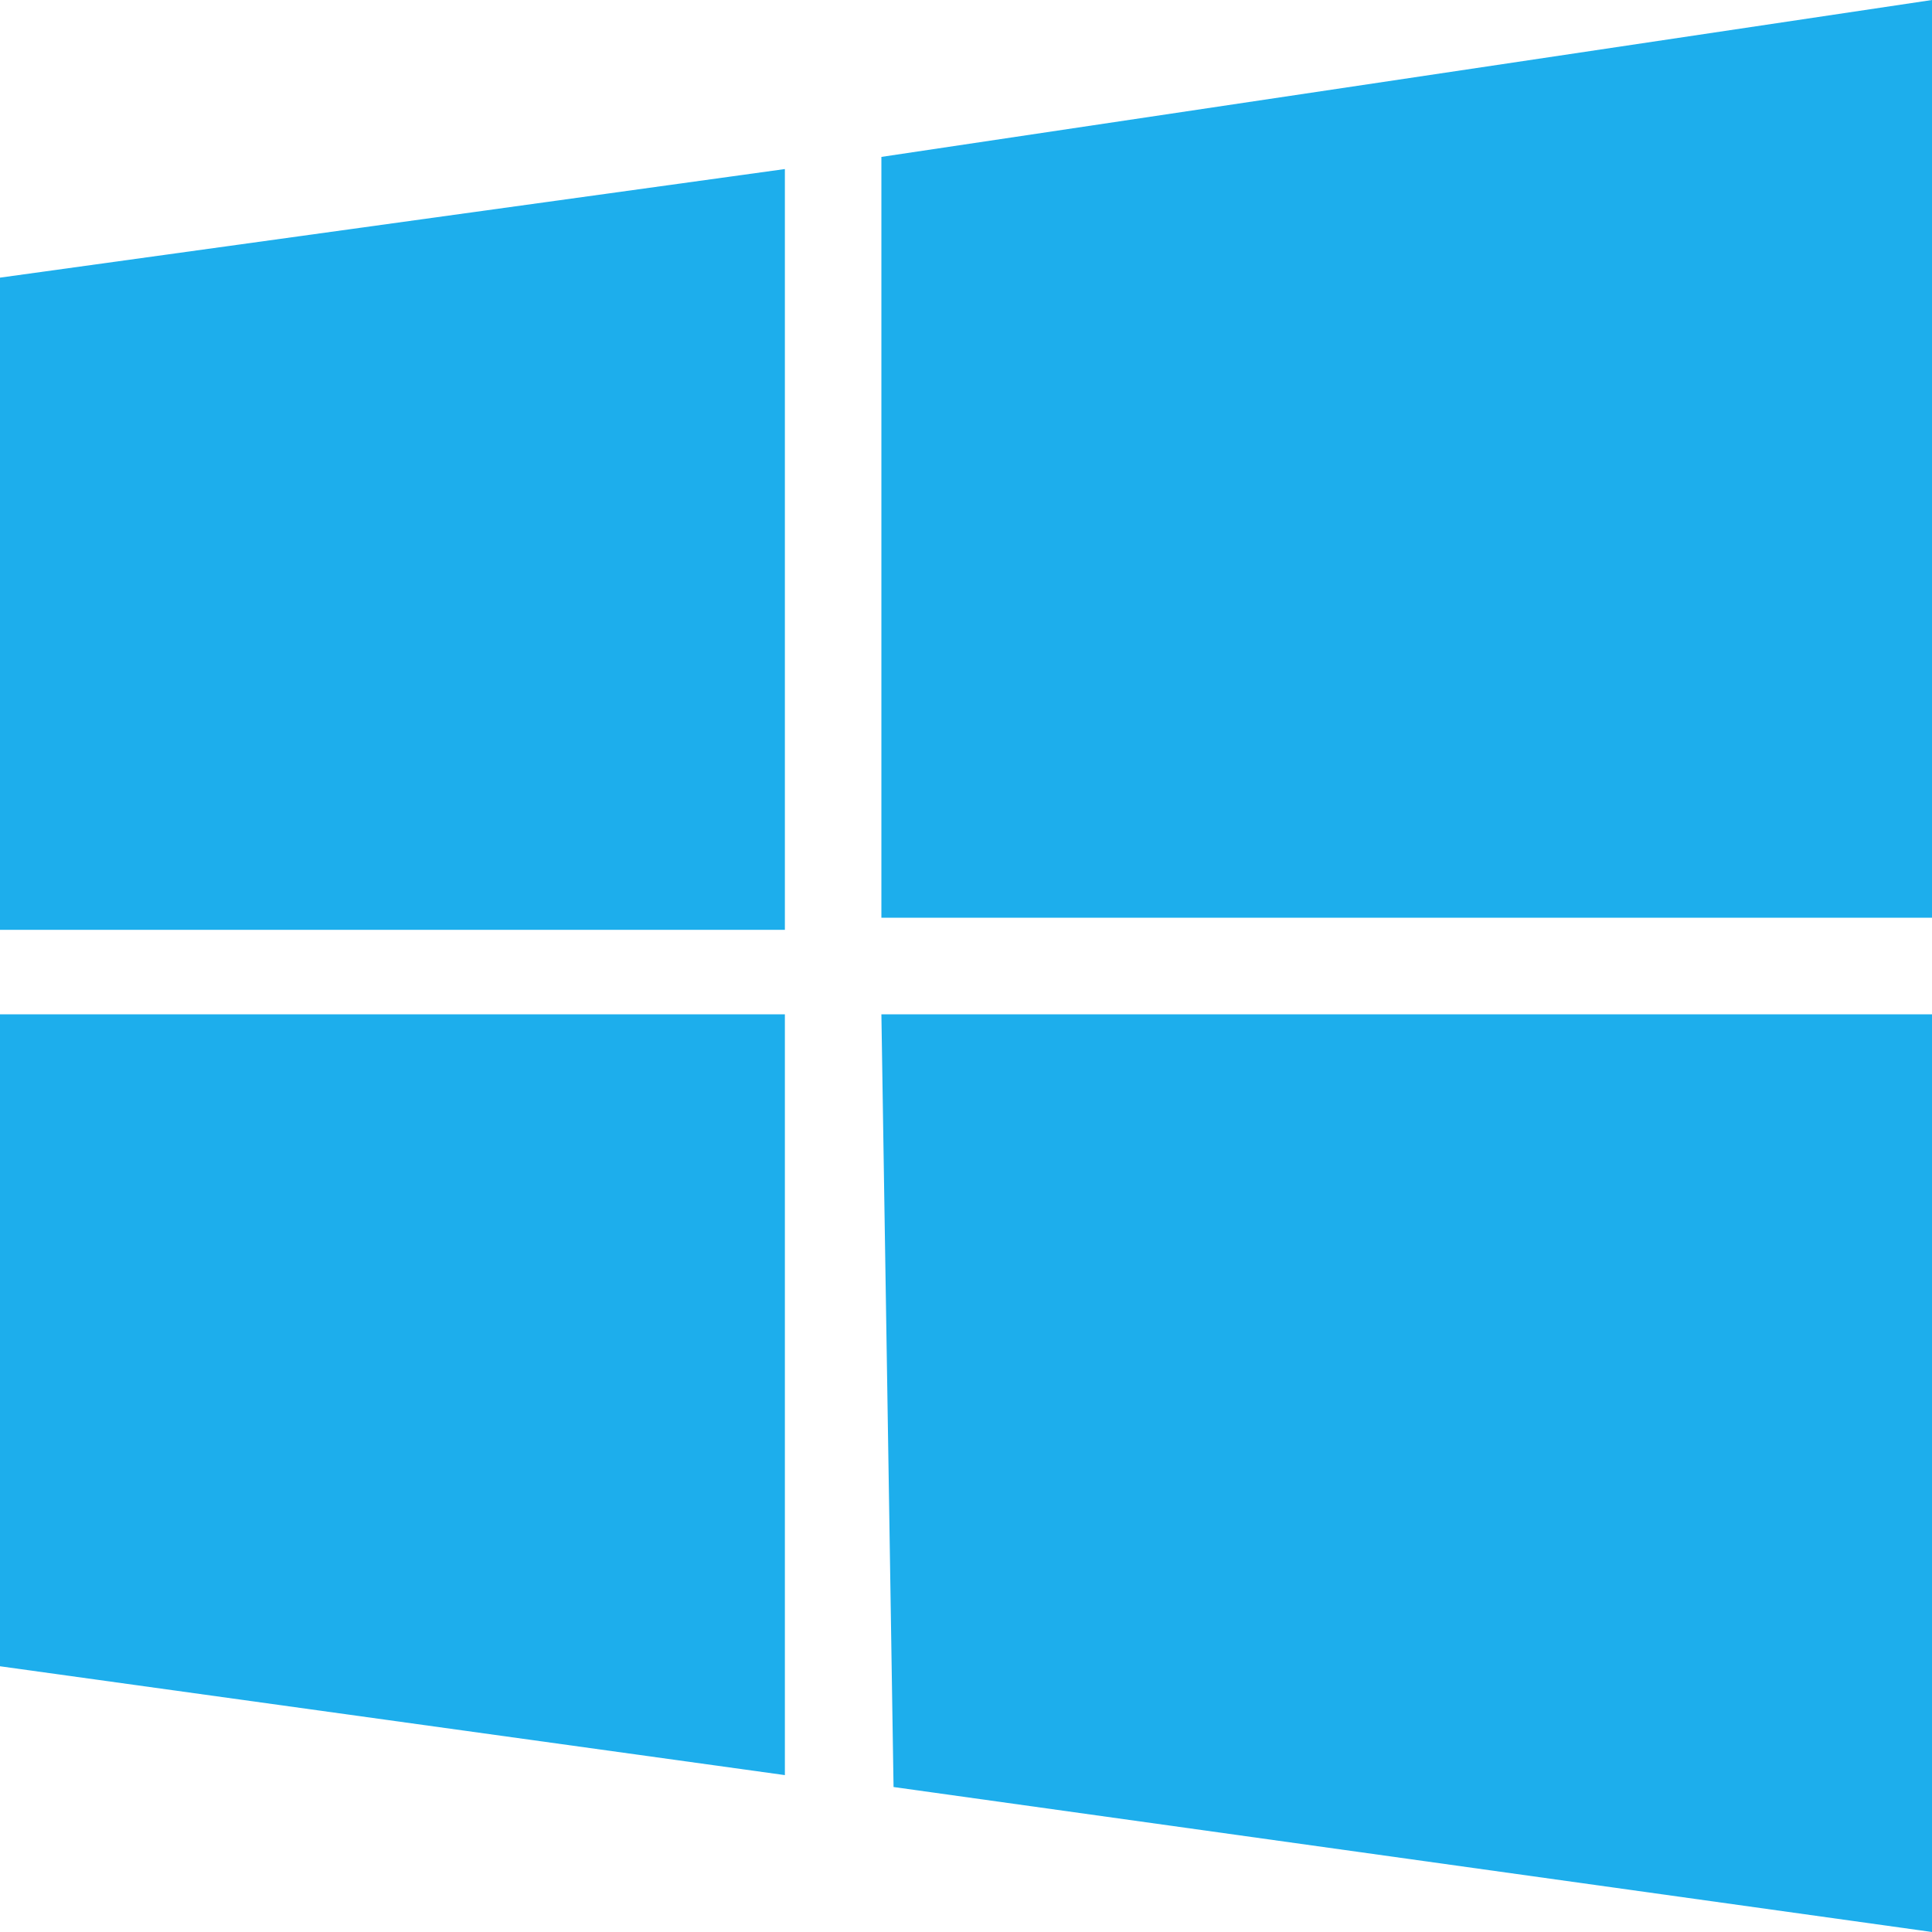 <svg role="img" viewBox="0 0 24 24" 
    xmlns="http://www.w3.org/2000/svg">
    <title>Windows icon</title>
    <path fill="#1DAEEC" d="M0 3.449L9.75 2.1v9.451H0m10.949-9.602L24 0v11.4H10.949M0 12.6h9.75v9.451L0 20.699M10.949 12.6H24V24l-12.9-1.801"/>
</svg>